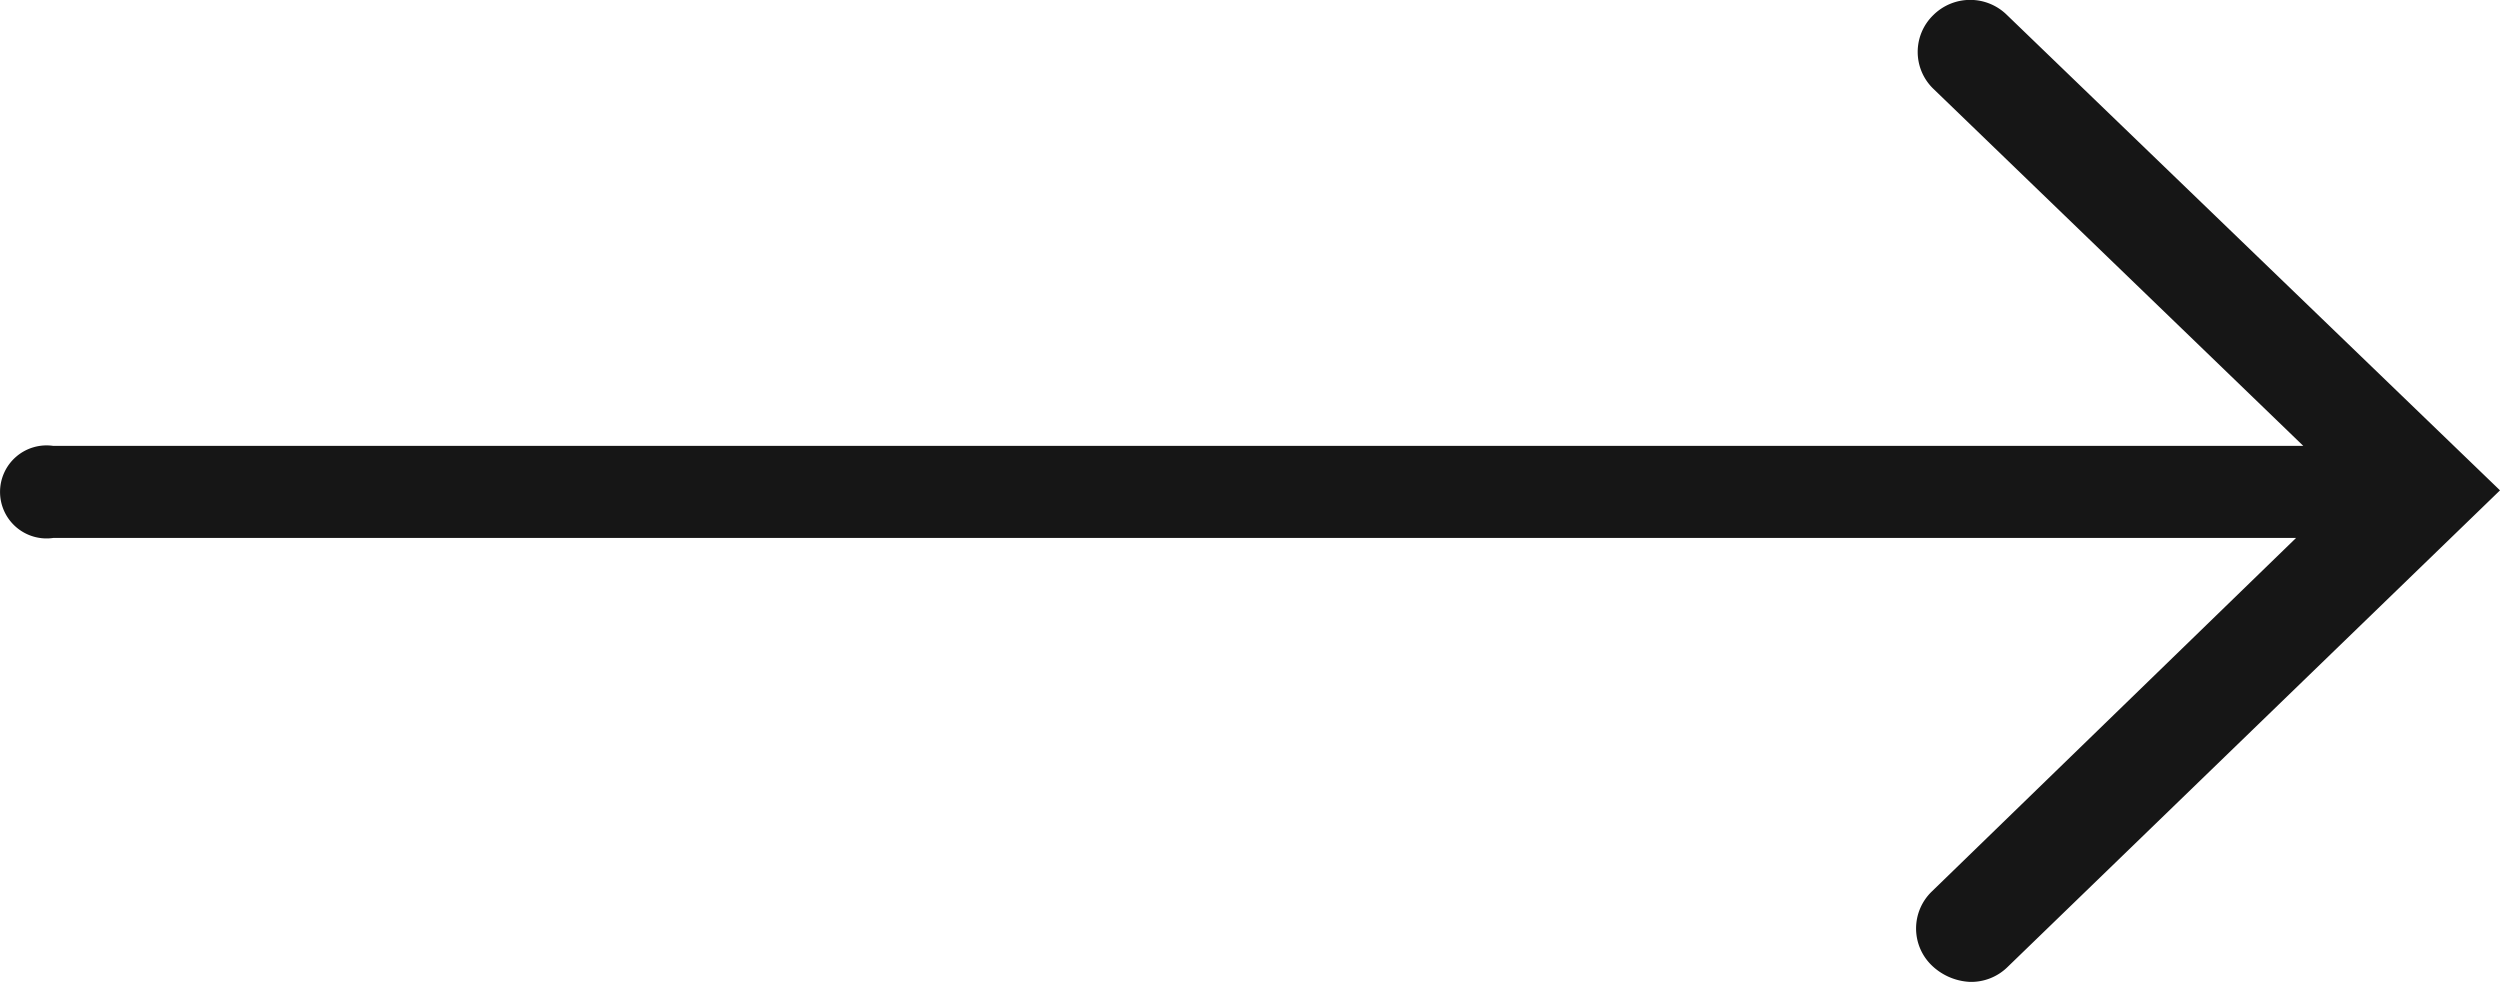<svg xmlns="http://www.w3.org/2000/svg" width="28" height="11" viewBox="0 0 28 11">
<defs>
    <style>
      .cls-1 {
        fill: #161616;
        fill-rule: evenodd;
      }
    </style>
  </defs>
  <path id="ico-arrow" class="cls-1" d="M454,687.492l-5.521-5.323a0.586,0.586,0,0,0-.826,0,0.574,0.574,0,0,0,0,.825l4.144,4h-25.2a0.521,0.521,0,1,0,0,1.031h25.119l-4.081,3.961a0.575,0.575,0,0,0,0,.826,0.662,0.662,0,0,0,.424.185,0.581,0.581,0,0,0,.424-0.165Z" transform="translate(-426 -682)"/>
</svg>
